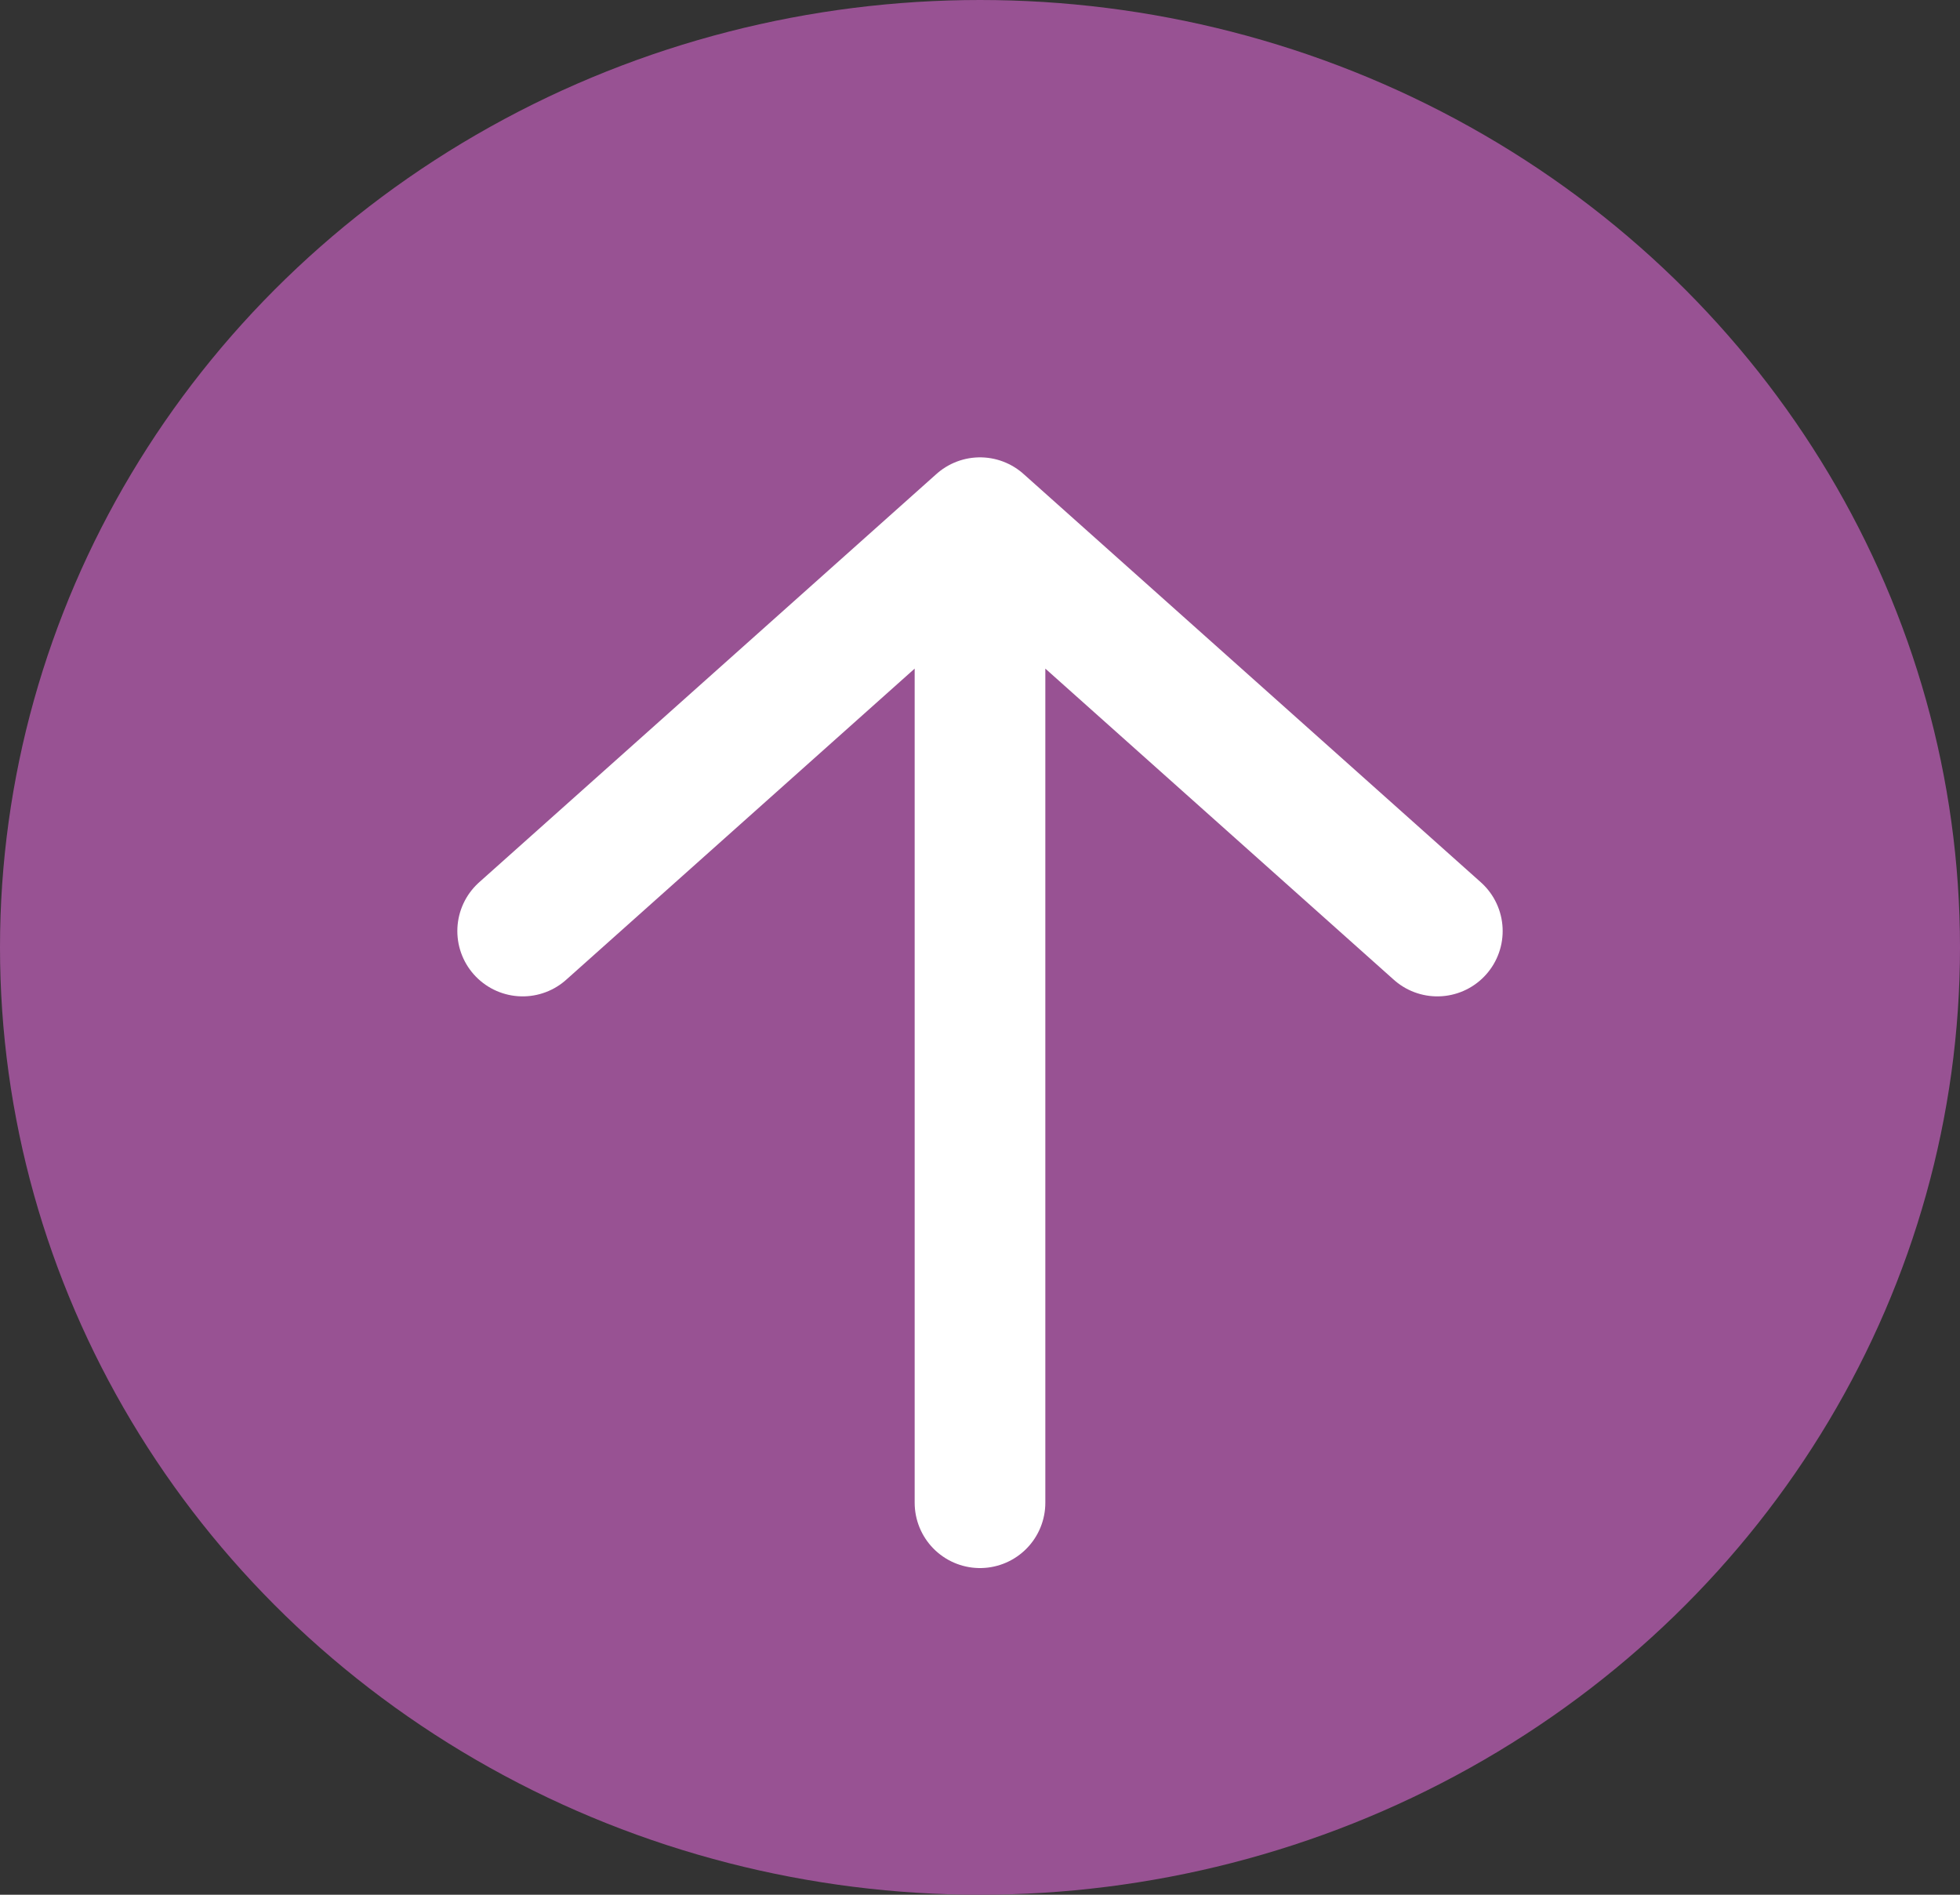 <svg width="30" height="29" fill="none" xmlns="http://www.w3.org/2000/svg"><rect width="100%" height="100%" fill="#333333" stroke="none"/><ellipse cx="15" cy="14.5" rx="15" ry="14.5" fill="#985293"/><path d="M8 14.25L15 8m0 0l7 6.25M15 8v15" stroke="#fff" stroke-width="2" stroke-linecap="round" stroke-linejoin="round"/></svg>